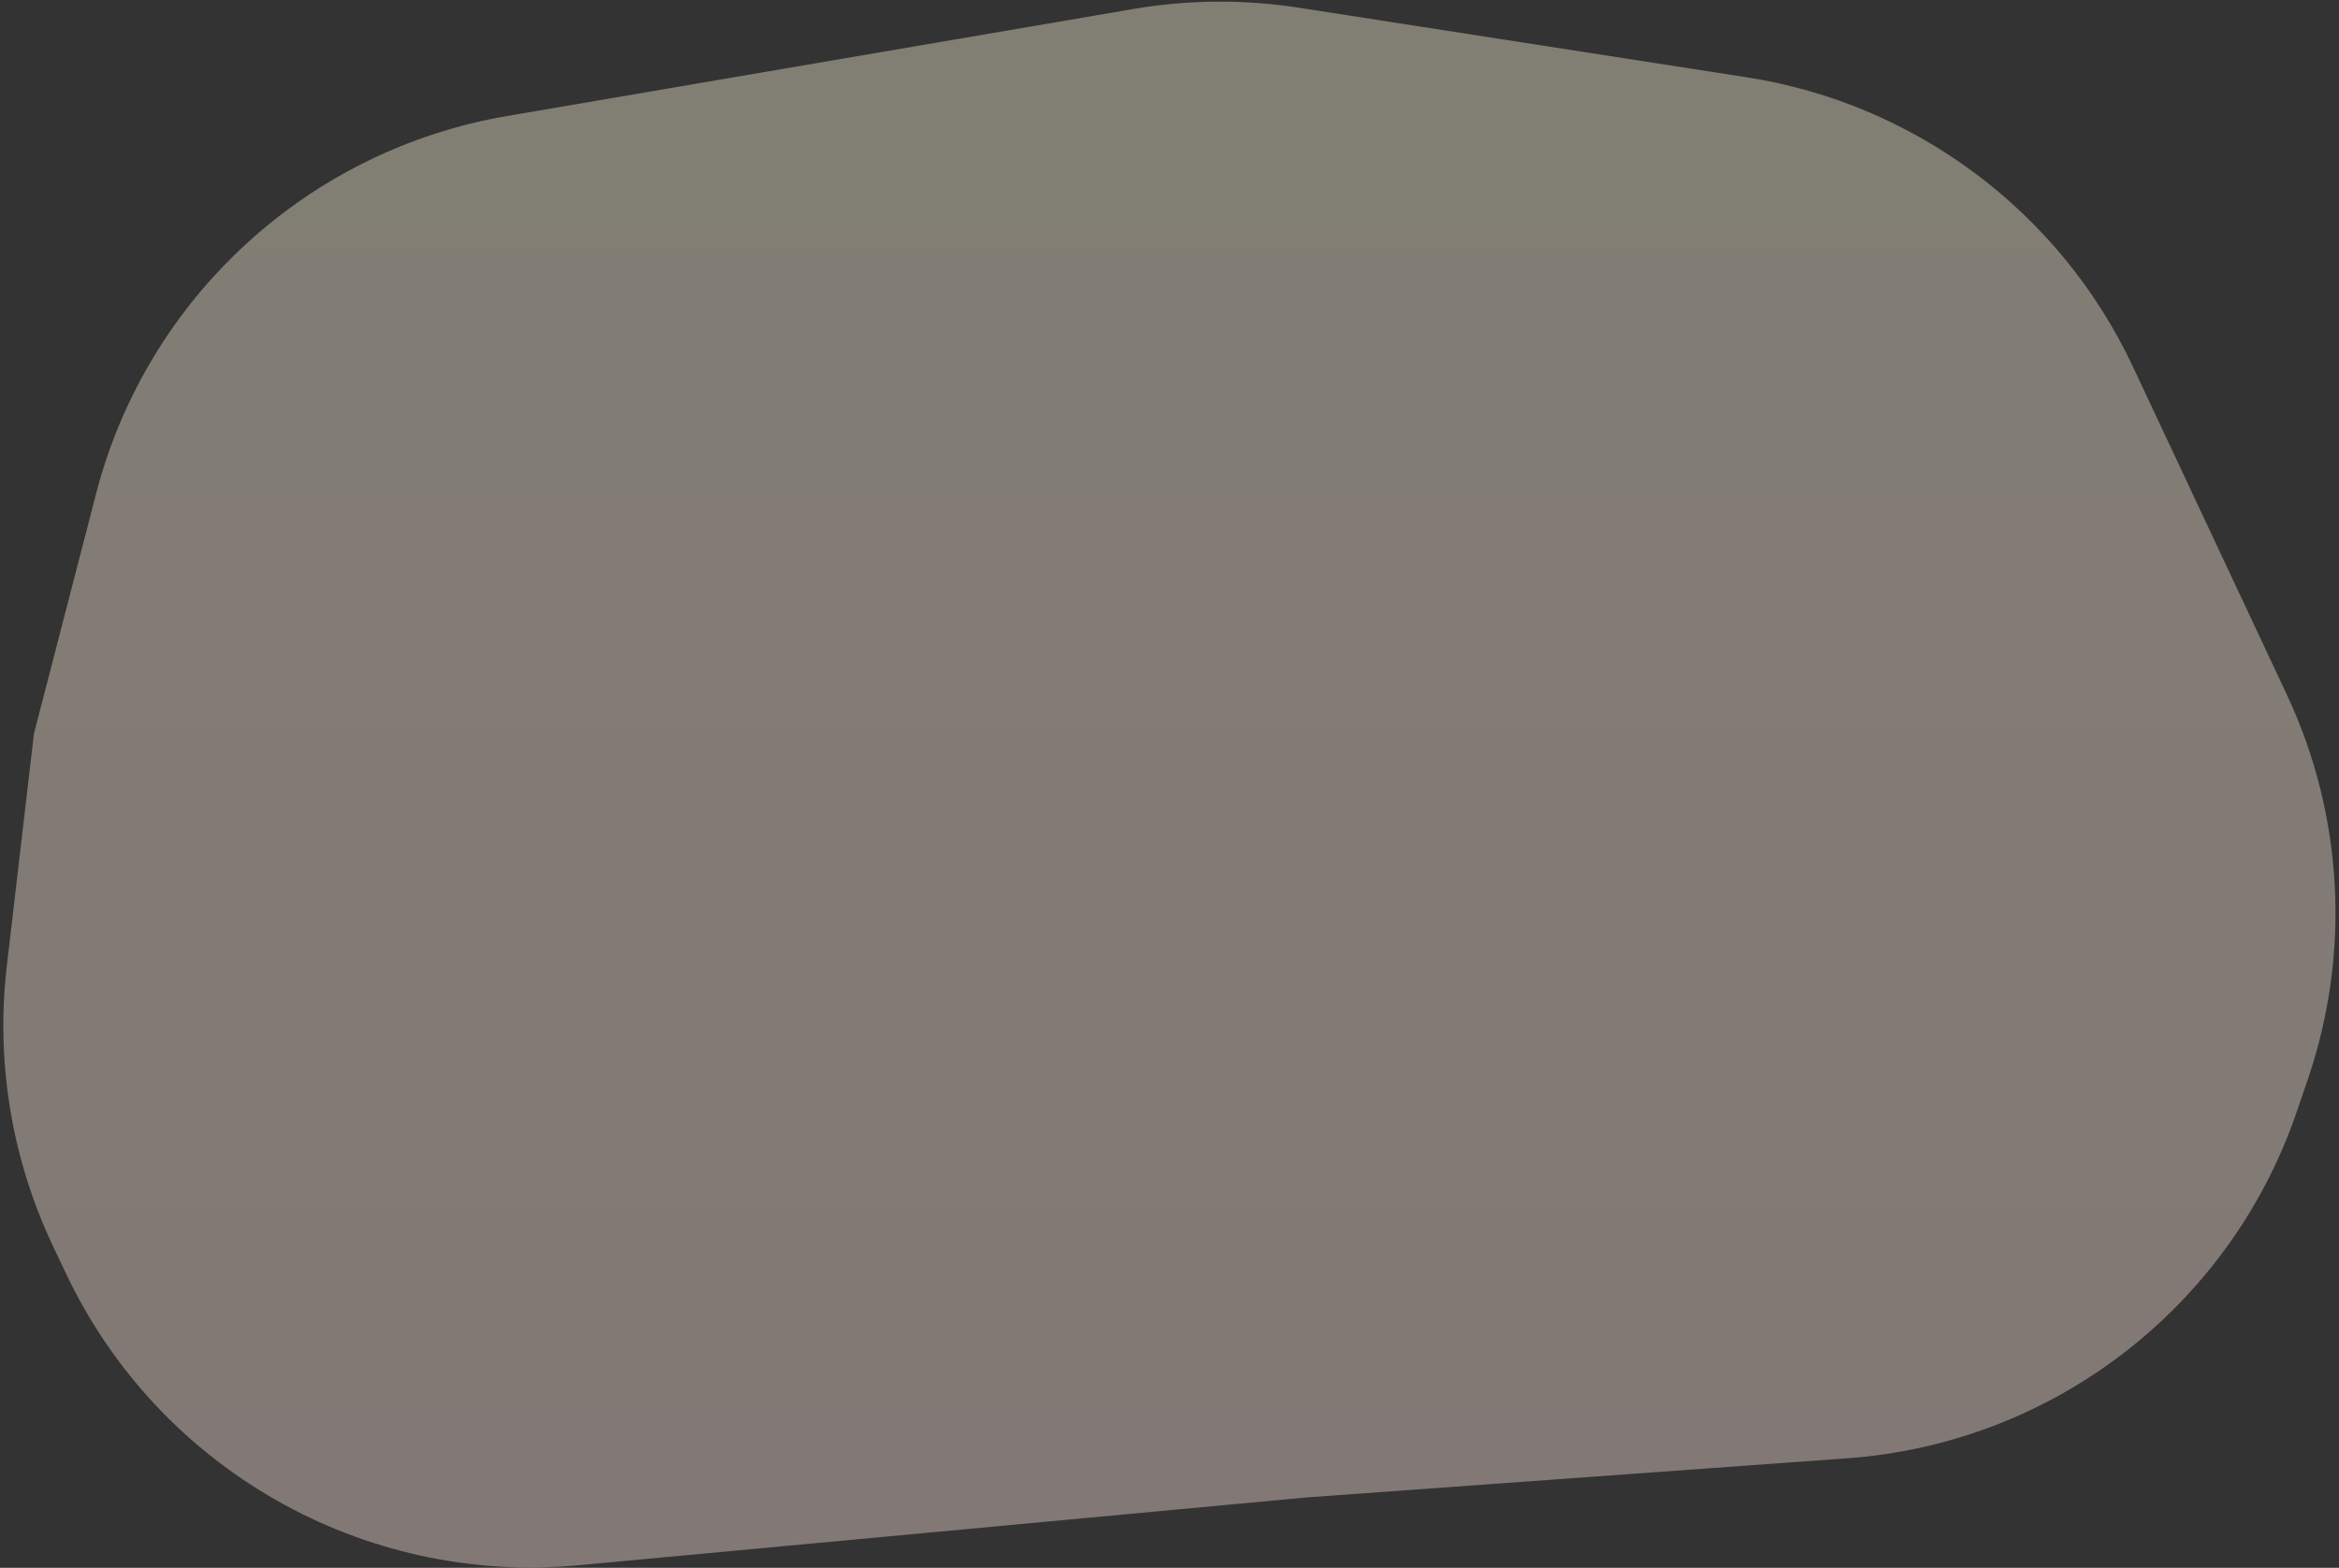 <svg width="455" height="305" viewBox="0 0 455 305" fill="none" xmlns="http://www.w3.org/2000/svg">
<rect x="0" y="0" width="455" height="305" fill="#333333" stroke="none"/>
<path d="M339.746 15.029L252.675 1.503C242.001 -0.155 231.129 -0.072 220.482 1.747L98.645 22.566C59.846 29.195 28.545 57.969 18.68 96.074L6.608 142.704L1.325 187.924C-0.848 206.526 2.247 225.365 10.257 242.295L12.816 247.703C30.796 285.706 70.625 308.404 112.485 304.504L254.066 291.313L359.377 283.685C399.414 280.785 433.837 254.224 446.797 216.232L448.963 209.883C457.326 185.366 455.85 158.56 444.844 135.111L414.922 71.357C400.79 41.247 372.613 20.134 339.746 15.029Z" fill="url(#paint0_linear_135_2692)" fill-opacity="0.4"/>
<defs>
<linearGradient id="paint0_linear_135_2692" x1="230" y1="-1" x2="230" y2="367.494" gradientUnits="userSpaceOnUse">
<stop stop-color="#F6EFD3"/>
<stop offset="1" stop-color="#F8DBDA"/>
</linearGradient>
</defs>
</svg>
